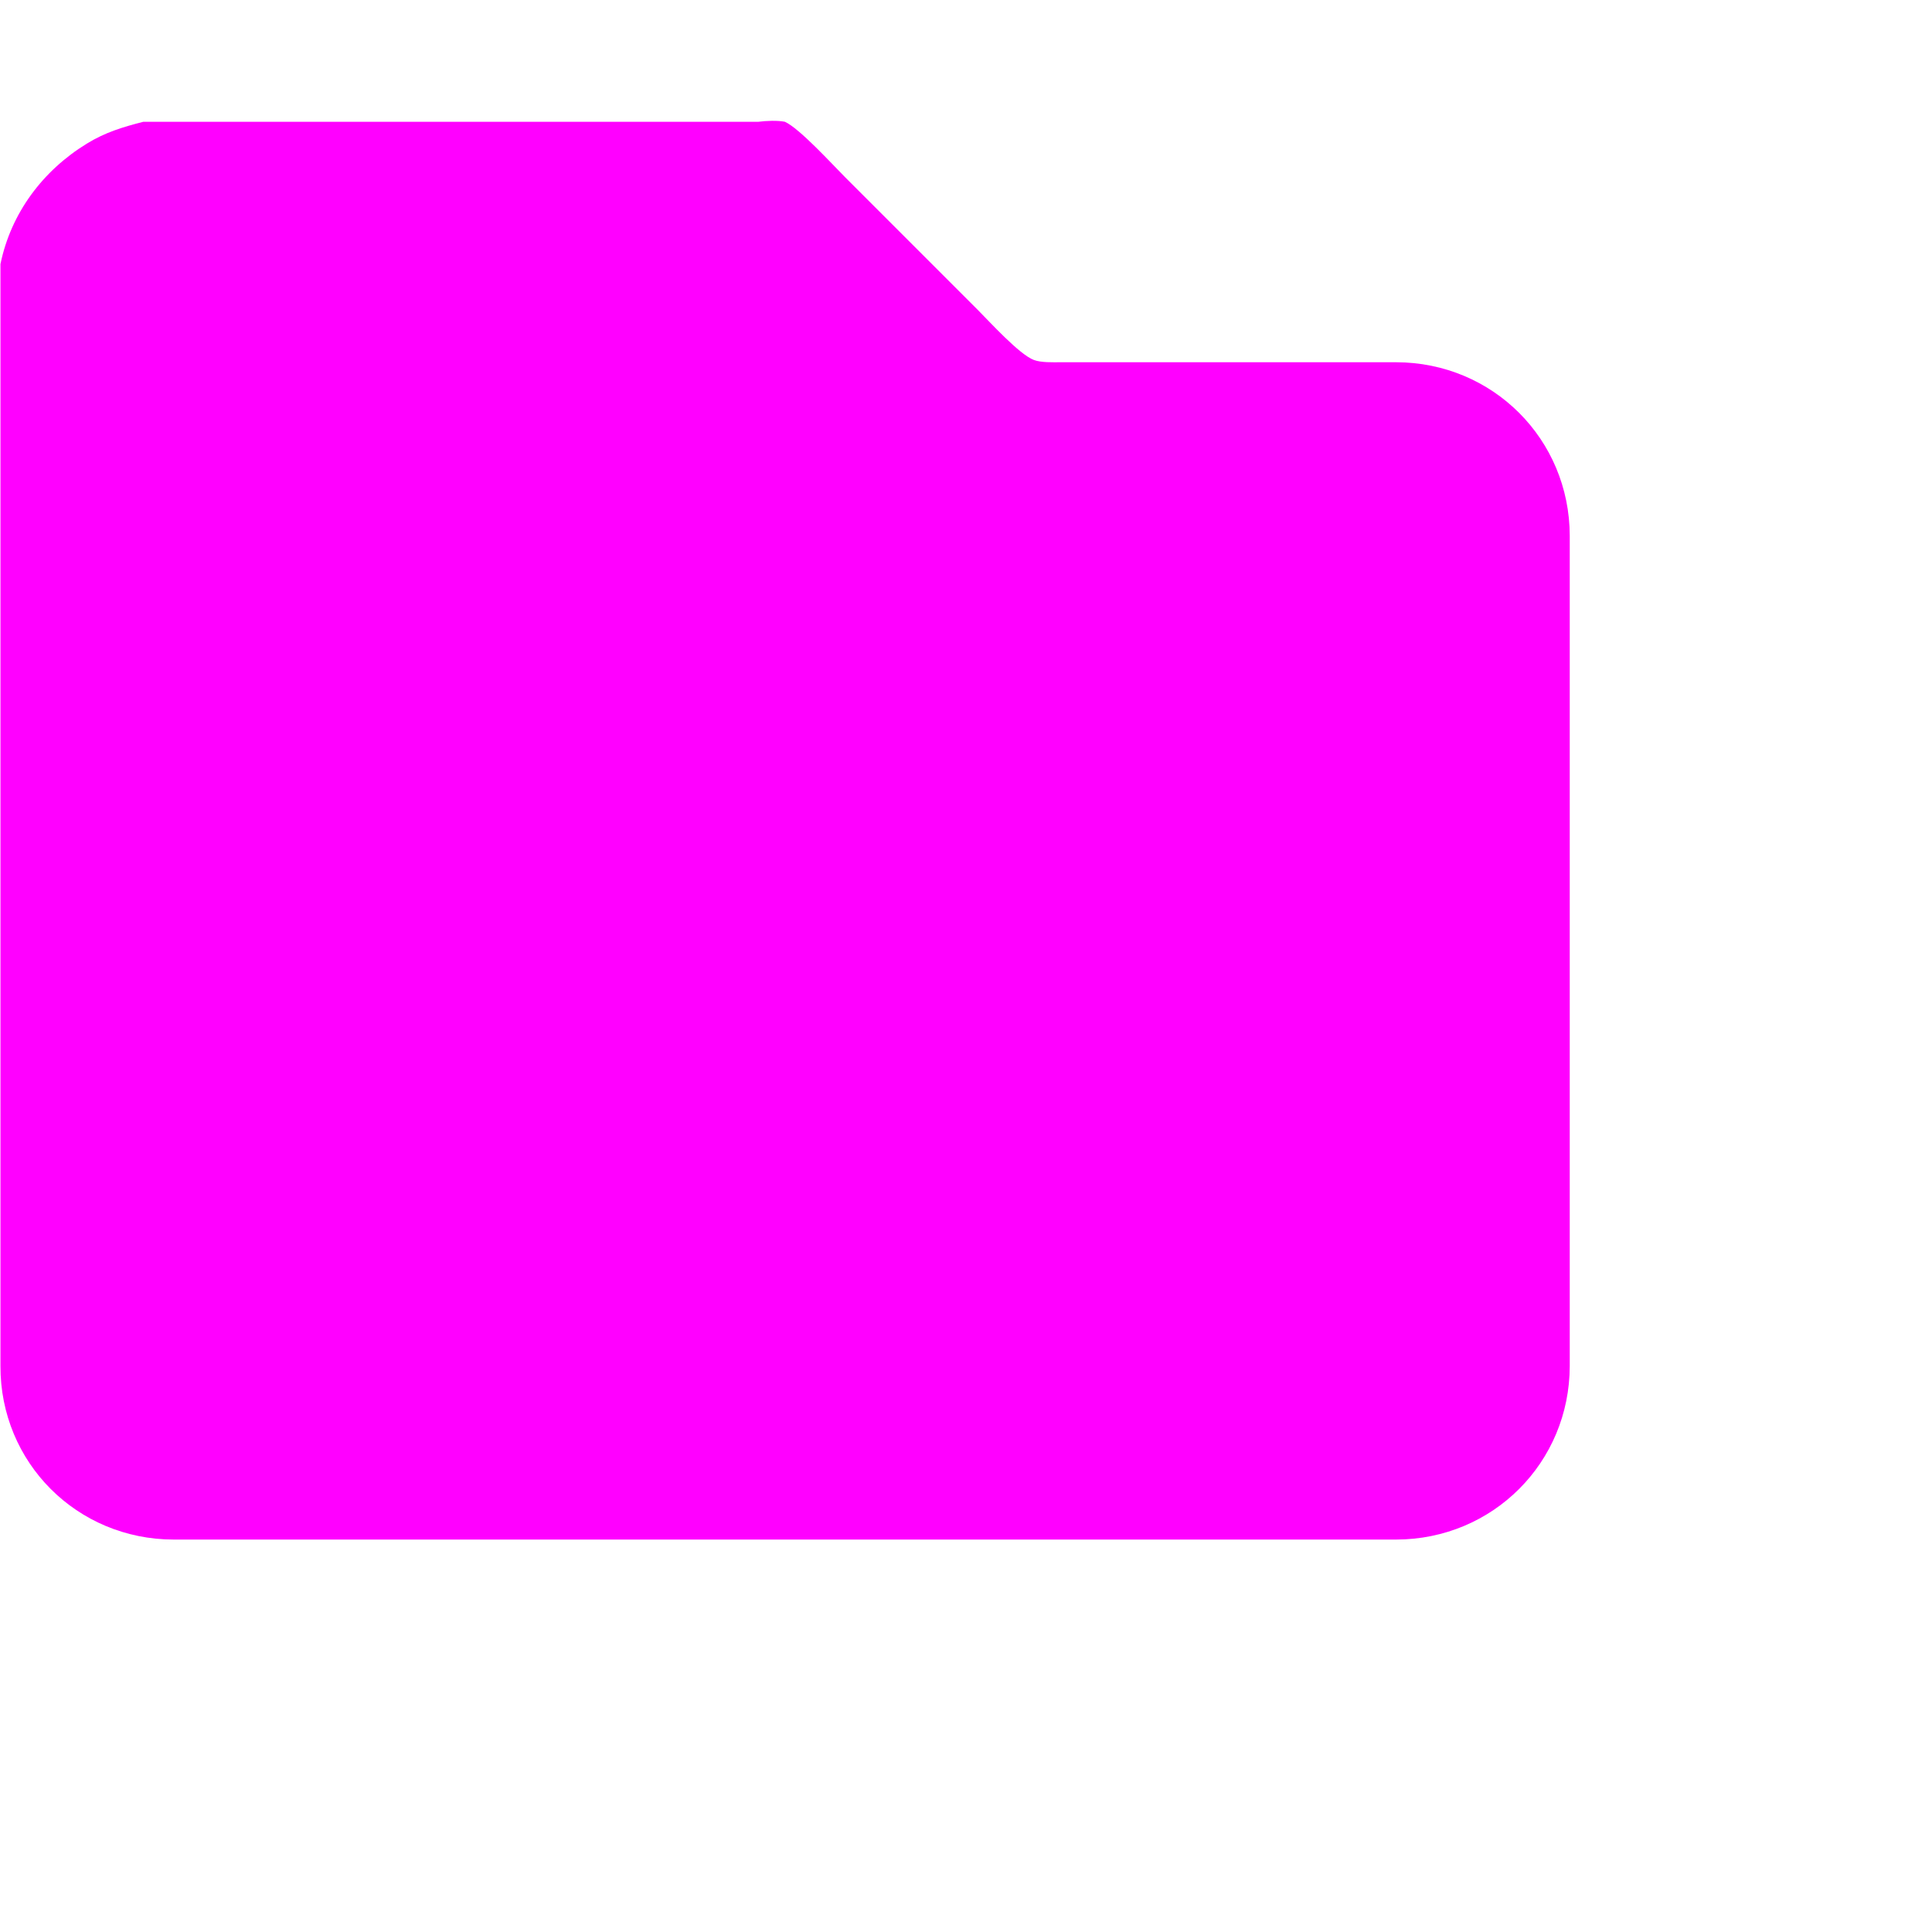 <svg
  viewBox="0 0 512 512"
  xmlns="http://www.w3.org/2000/svg">
  <path
    fill="rgb(255, 0, 255)"
    d="M 38.00,32.27
       C 38.00,32.27 94.00,32.27 94.00,32.27
         94.00,32.27 201.00,32.27 201.00,32.27
         203.09,32.00 206.06,31.88 208.00,32.27
         211.90,34.03 220.62,43.62 224.00,47.00
         224.00,47.00 259.00,82.00 259.00,82.00
         262.26,85.26 270.15,93.98 274.00,95.40
         275.94,96.12 278.91,96.00 281.00,96.00
         281.00,96.00 370.00,96.00 370.00,96.00
         395.60,96.04 415.96,116.40 416.00,142.00
         416.00,142.00 416.00,362.00 416.00,362.00
         415.96,387.60 395.60,407.96 370.00,408.00
         370.00,408.00 46.00,408.00 46.00,408.00
         20.40,407.96 0.04,387.60 0.12,362.00
         0.12,362.00 0.12,115.00 0.12,115.00
         0.12,115.00 0.12,89.00 0.12,89.00
         0.12,89.00 0.12,70.00 0.12,70.00
         2.90,56.45 11.36,45.21 23.00,38.07
         27.89,35.07 32.46,33.69 38.00,32.27 Z" />
</svg>
